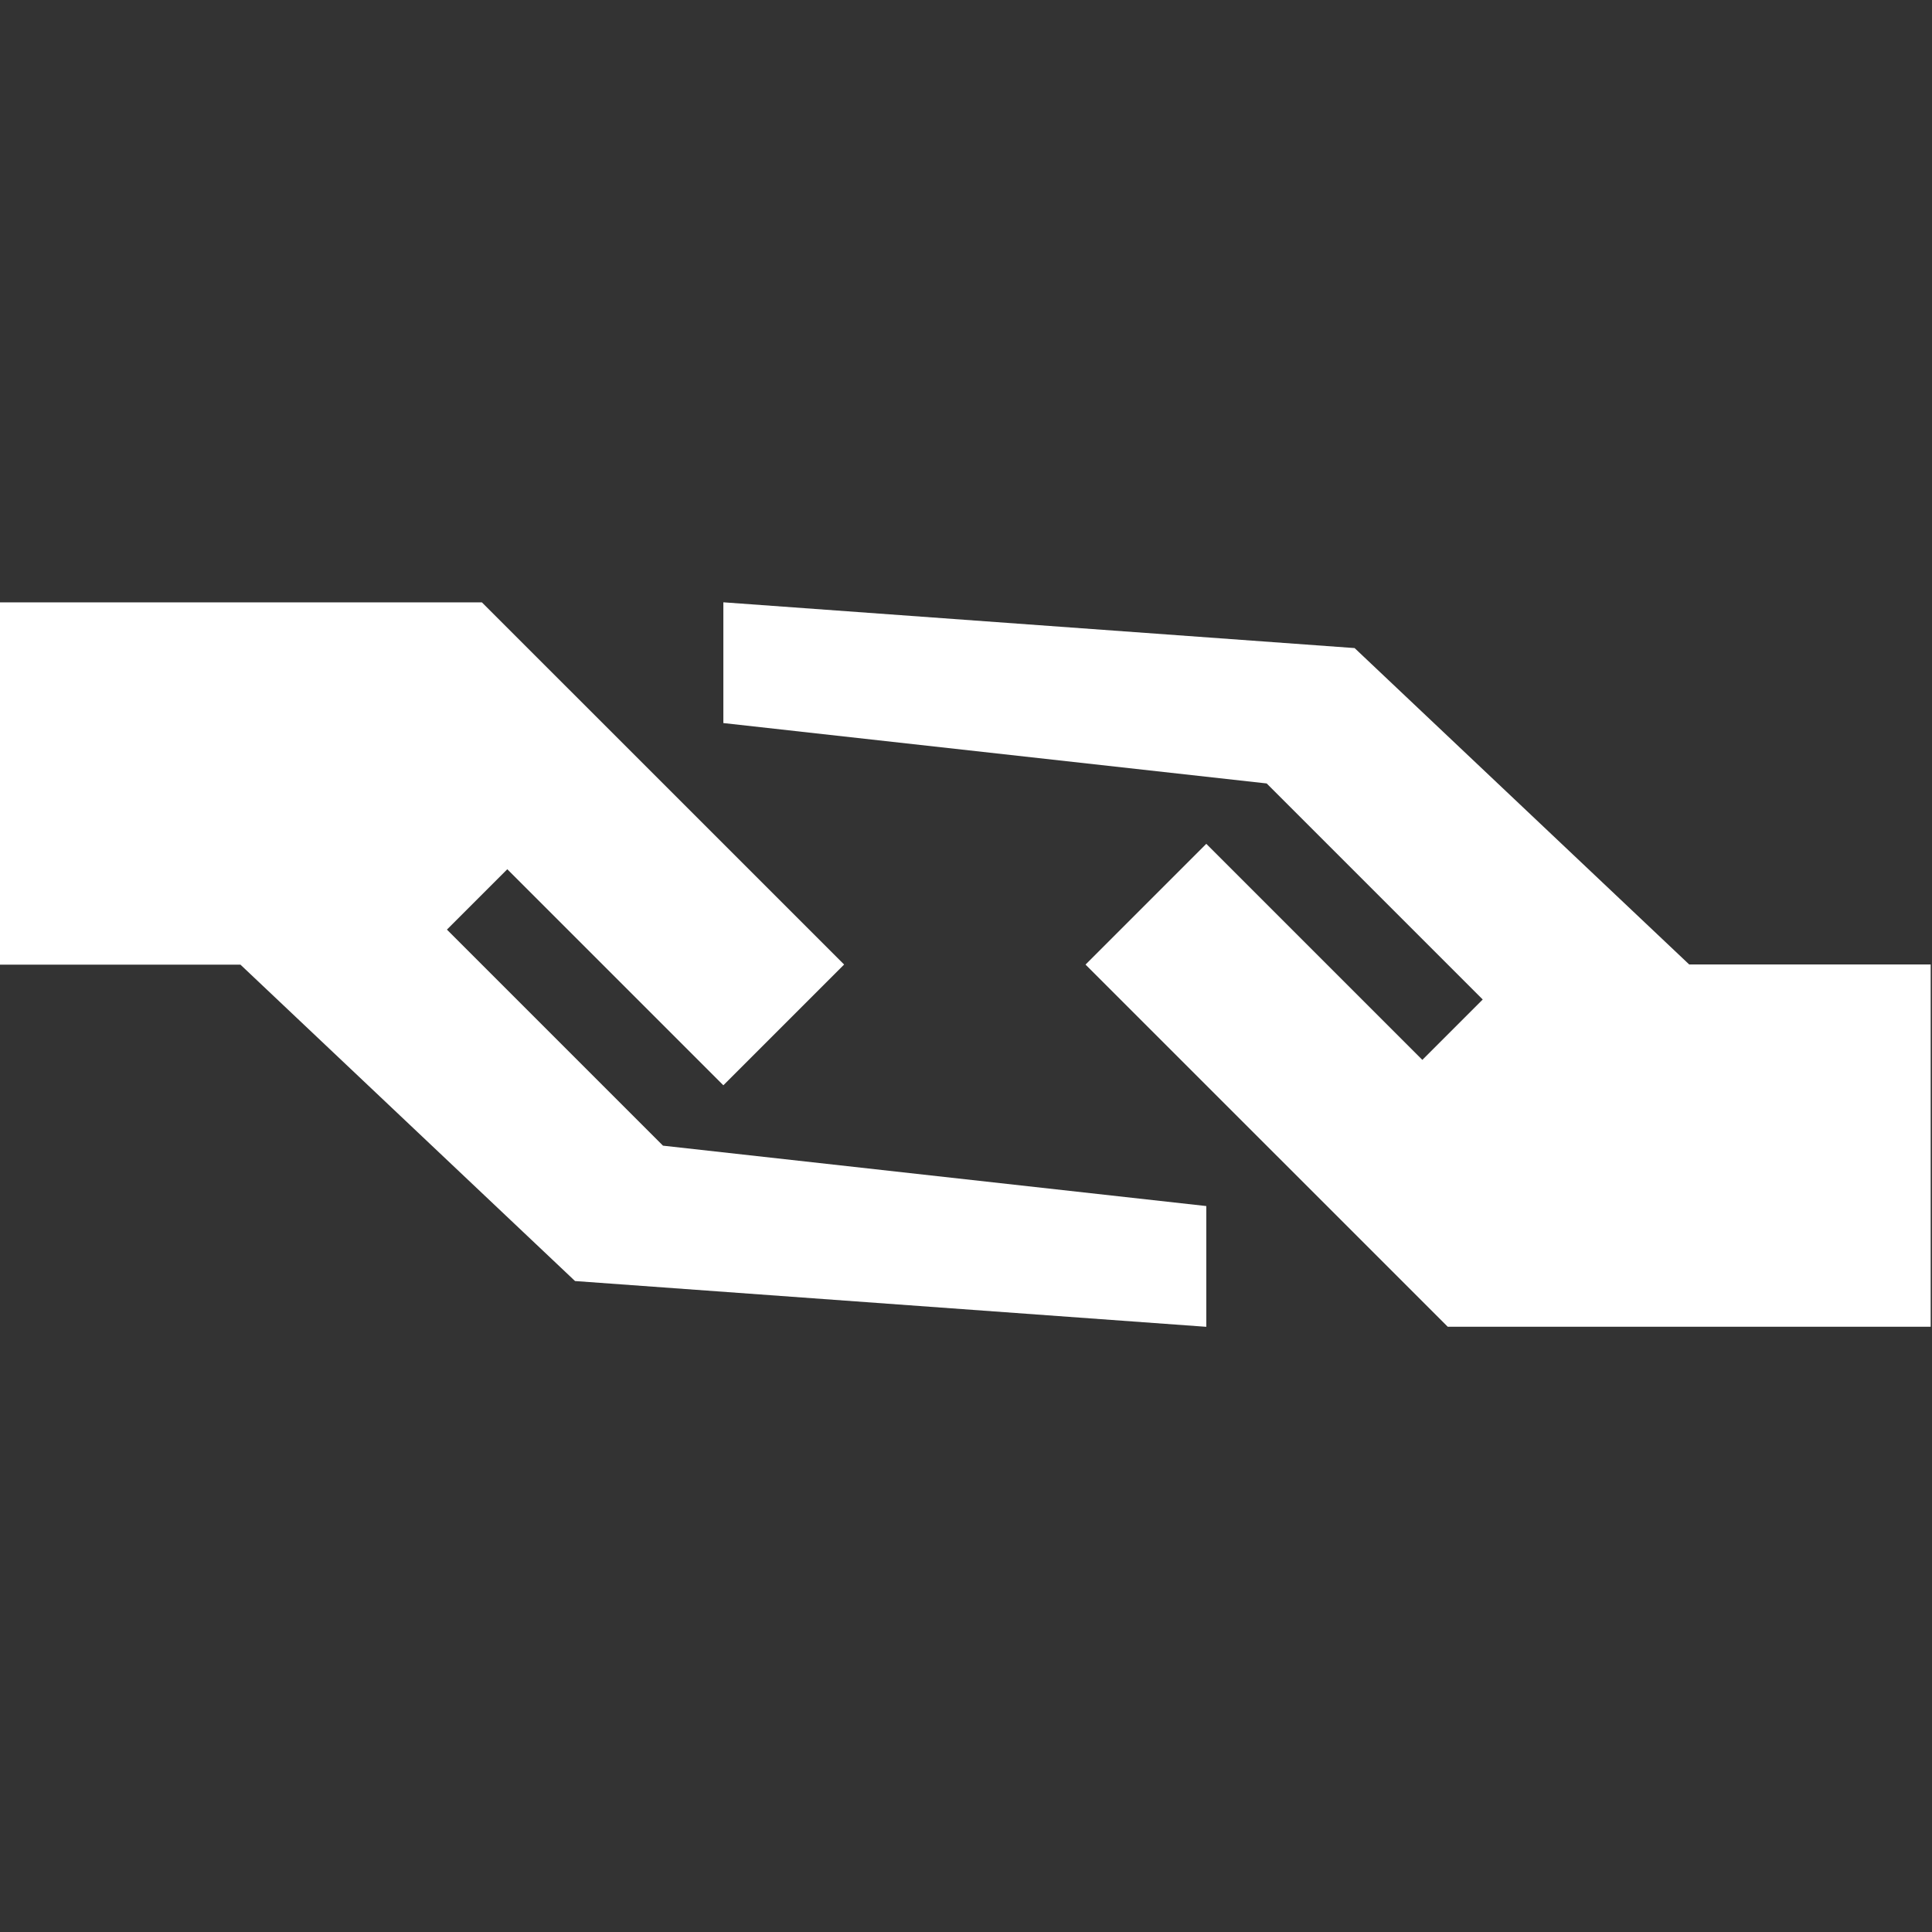 <?xml version="1.0" encoding="UTF-8" standalone="no"?>
<!-- Created with Inkscape (http://www.inkscape.org/) -->

<svg
   xmlns:dc="http://purl.org/dc/elements/1.1/"
   xmlns:cc="http://creativecommons.org/ns#"
   xmlns:rdf="http://www.w3.org/1999/02/22-rdf-syntax-ns#"
   xmlns:svg="http://www.w3.org/2000/svg"
   xmlns="http://www.w3.org/2000/svg"
   xmlns:sodipodi="http://sodipodi.sourceforge.net/DTD/sodipodi-0.dtd"
   xmlns:inkscape="http://www.inkscape.org/namespaces/inkscape"
   width="48"
   height="48"
   viewBox="0 0 48 48"
   id="svg2"
   version="1.1"
   inkscape:version="0.91 r13725"
   sodipodi:docname="unify.svg">
  <rect x="0" y="0" width="48" height="48" fill="#333333" stroke="none"/>
  <defs
     id="defs4" />
  <sodipodi:namedview
     id="base"
     pagecolor="#ffffff"
     bordercolor="#838383"
     borderopacity="1"
     inkscape:pageopacity="0"
     inkscape:pageshadow="2"
     inkscape:zoom="11.2"
     inkscape:cx="27.285182"
     inkscape:cy="27.222869"
     inkscape:document-units="px"
     inkscape:current-layer="g3507"
     showgrid="true"
     inkscape:window-width="1920"
     inkscape:window-height="1018"
     inkscape:window-x="0"
     inkscape:window-y="37"
     inkscape:window-maximized="1"
     units="px"
     inkscape:snap-object-midpoints="true"
     inkscape:snap-grids="false"
     inkscape:snap-midpoints="true"
     inkscape:snap-smooth-nodes="true"
     inkscape:object-nodes="true"
     inkscape:snap-intersection-paths="true"
     inkscape:object-paths="true"
     inkscape:snap-global="true"
     inkscape:snap-bbox="true"
     inkscape:snap-bbox-midpoints="true"
     inkscape:snap-bbox-edge-midpoints="true"
     inkscape:bbox-nodes="true"
     inkscape:bbox-paths="true"
     inkscape:snap-page="true"
     showguides="true"
     inkscape:guide-bbox="true"
     borderlayer="false">
    <inkscape:grid
       type="xygrid"
       id="grid3363"
       spacingx="3"
       spacingy="3"
       empspacing="4" />
    <sodipodi:guide
       position="9,27"
       orientation="0.707,0.707"
       id="guide3531"
       inkscape:label=""
       inkscape:color="rgb(0,0,255)" />
    <sodipodi:guide
       position="12,27"
       orientation="-0.707,0.707"
       id="guide4333" />
    <sodipodi:guide
       position="18,21"
       orientation="-0.707,0.707"
       id="guide4335" />
  </sodipodi:namedview>
  <g
     inkscape:label="Layer 1"
     inkscape:groupmode="layer"
     id="layer1"
     transform="translate(0,-1004.362)">
    <g
       id="g3507"
       transform="matrix(1.375,0,0,1.375,-178.322,786.452)"
       style="fill:#4184bf">
      <g
         id="g3471"
         style="fill:#4184bf" />
      <g
         id="g3473"
         style="fill:#4184bf" />
      <g
         id="g3475"
         style="fill:#4184bf" />
      <g
         id="g3477"
         style="fill:#4184bf" />
      <g
         id="g3479"
         style="fill:#4184bf" />
      <g
         id="g3481"
         style="fill:#4184bf" />
      <g
         id="g3483"
         style="fill:#4184bf" />
      <g
         id="g3485"
         style="fill:#4184bf" />
      <g
         id="g3487"
         style="fill:#4184bf" />
      <g
         id="g3489"
         style="fill:#4184bf" />
      <g
         id="g3491"
         style="fill:#4184bf" />
      <g
         id="g3493"
         style="fill:#4184bf" />
      <g
         id="g3495"
         style="fill:#4184bf" />
      <g
         id="g3497"
         style="fill:#4184bf" />
      <g
         id="g3499"
         style="fill:#4184bf" />
      <path
         style="fill:#ffffff;fill-rule:evenodd;stroke:none;stroke-width:0.727px;stroke-linecap:butt;stroke-linejoin:miter;stroke-opacity:1"
         d="m 129.67,169.364 8.726,0 6.545,6.544 -2.182,2.182 -3.904,-3.904 -1.091,1.091 3.904,3.904 9.817,1.091 0,2.182 -11.406,-0.827 -6.046,-5.717 -4.363,0 z"
         id="path3529"
         inkscape:connector-curvature="0"
         sodipodi:nodetypes="ccccccccccccc" />
      <path
         style="fill:#ffffff;fill-rule:evenodd;stroke:none;stroke-width:0.727px;stroke-linecap:butt;stroke-linejoin:miter;stroke-opacity:1"
         d="m 164.574,182.453 -8.726,0 -6.545,-6.544 2.182,-2.182 3.904,3.904 1.091,-1.091 -3.904,-3.904 -9.817,-1.091 0,-2.182 11.406,0.827 6.046,5.717 4.363,0 z"
         id="path3529-6"
         inkscape:connector-curvature="0"
         sodipodi:nodetypes="ccccccccccccc" />
    </g>
  </g>
</svg>
